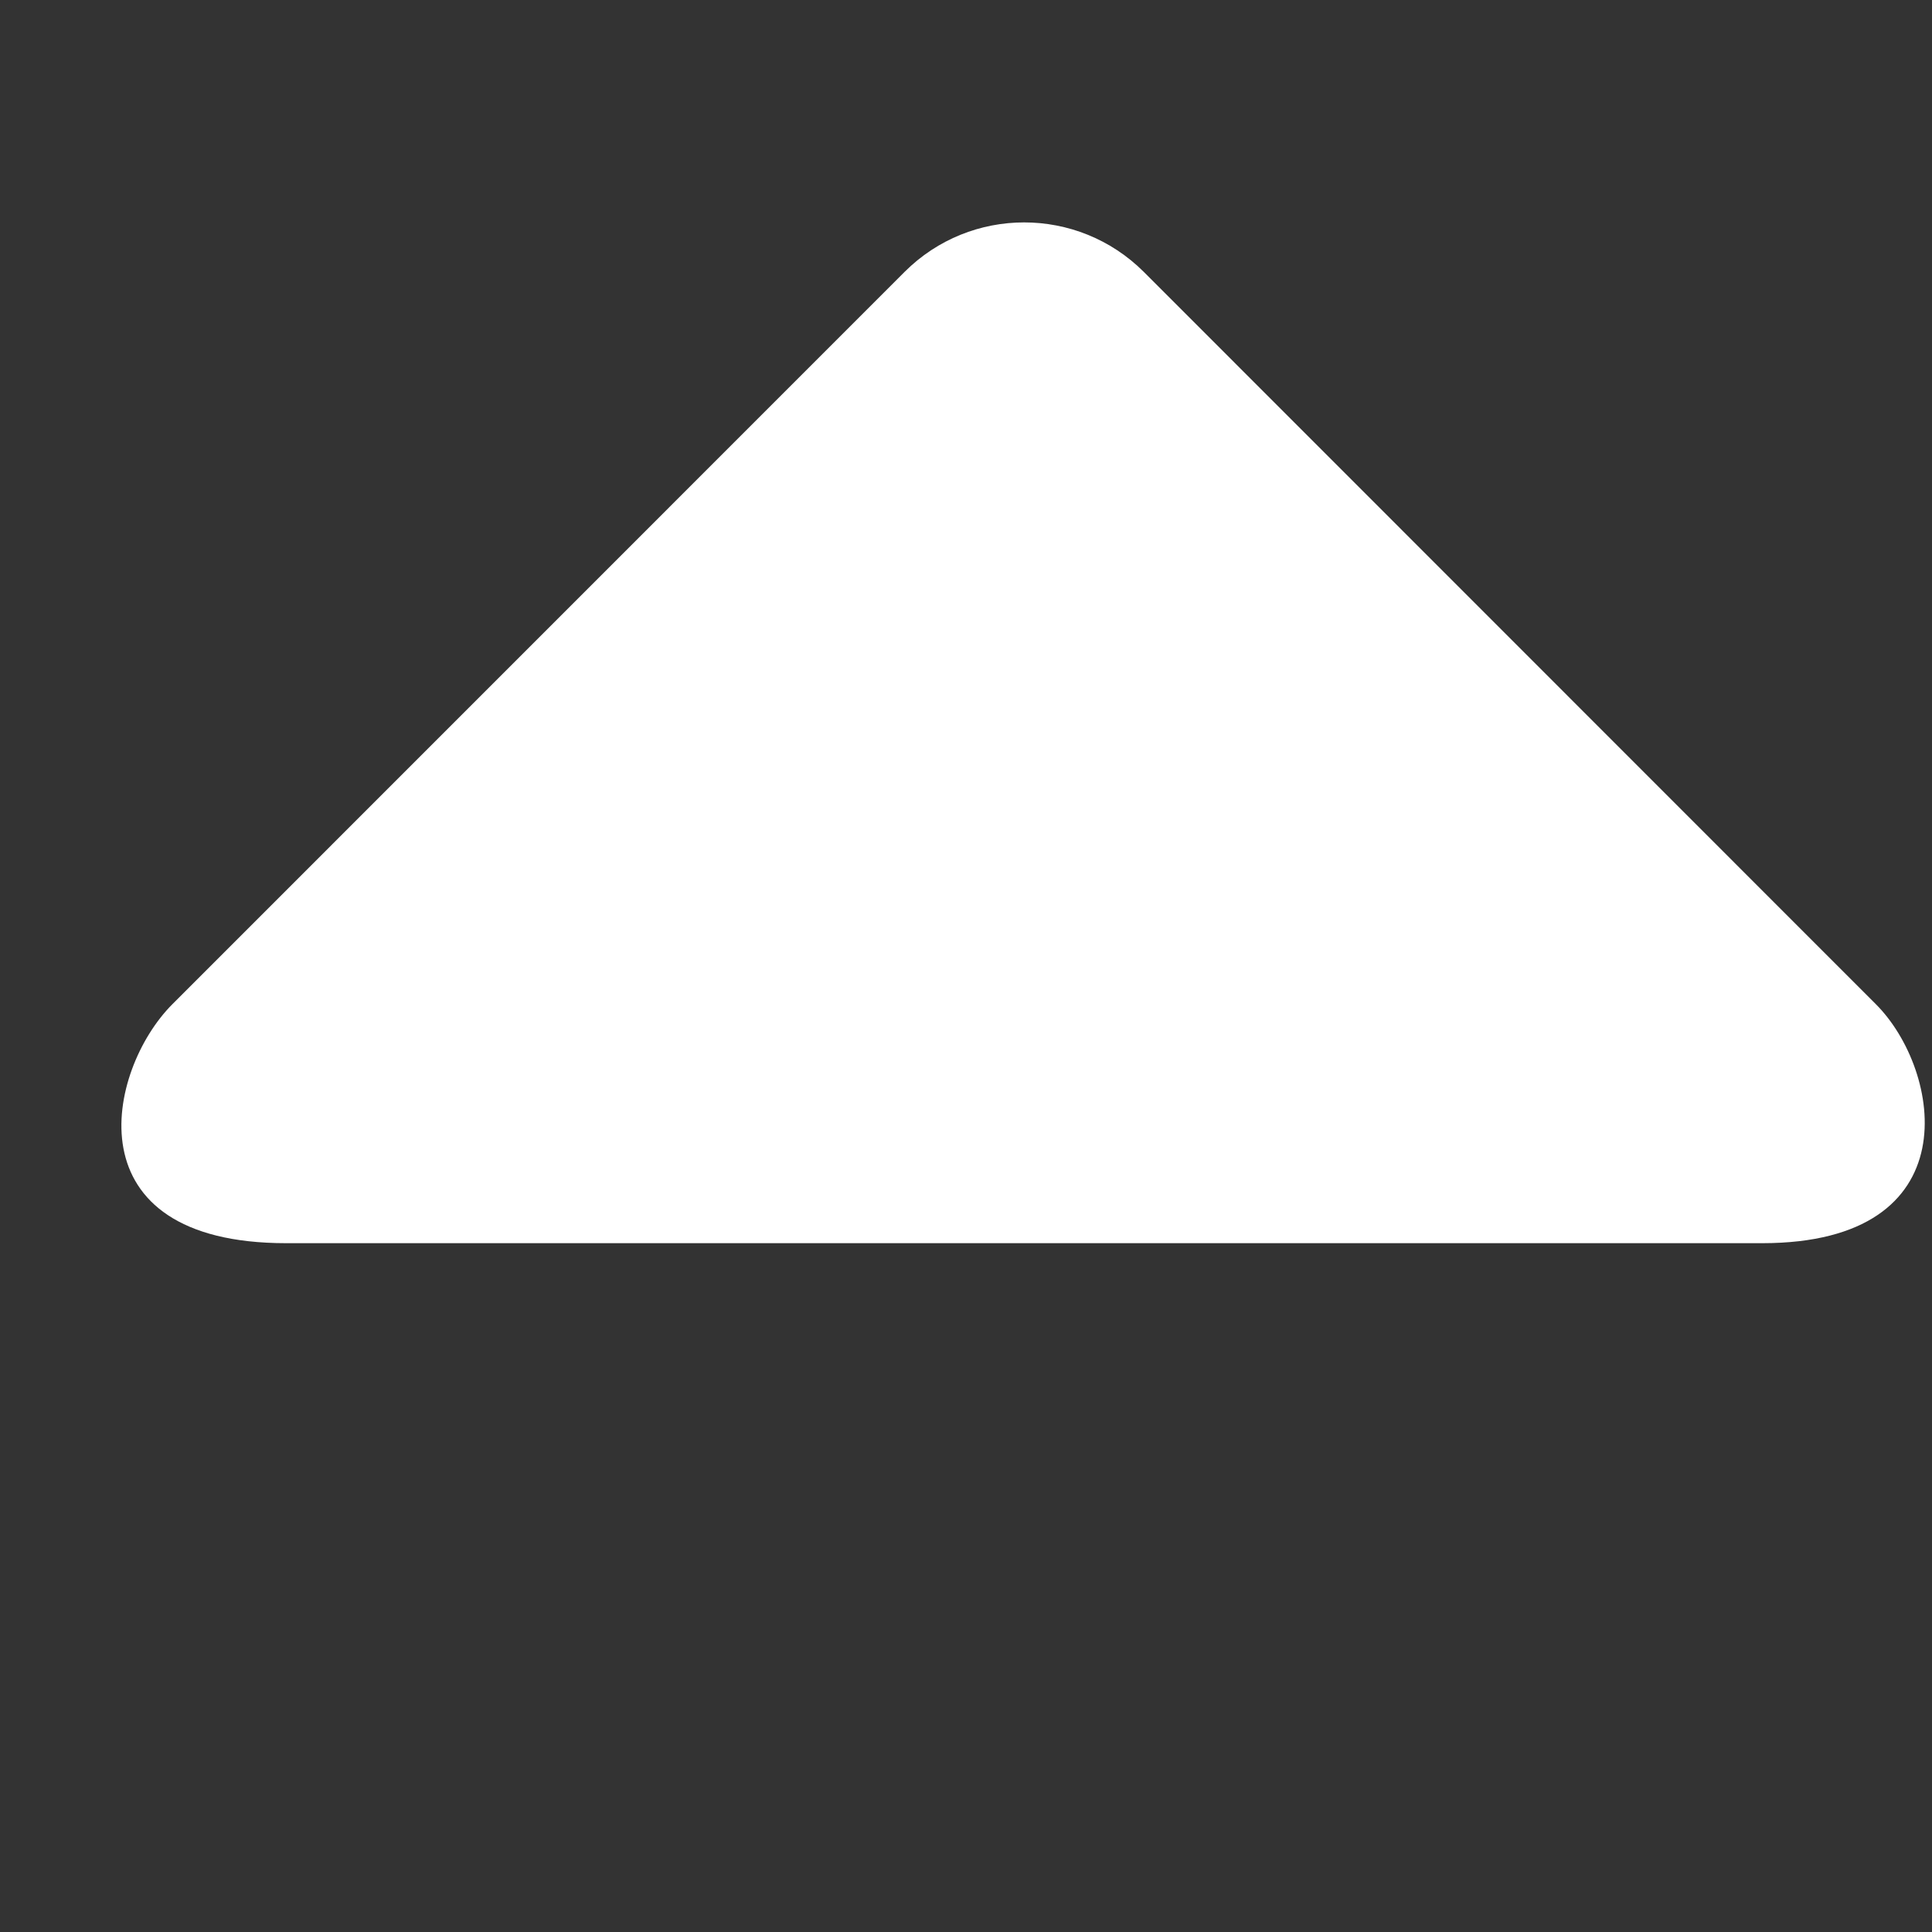 <svg viewBox="0 0 17.00 17.00" version="1.1" xmlns="http://www.w3.org/2000/svg" xmlns:xlink="http://www.w3.org/1999/xlink" class="si-glyph si-glyph-triangle-up" fill="#ffffff" transform="matrix(1, 0, 0, 1, 0, 0)" stroke="#ffffff"><rect x="0" y="0" width="17.00" height="17.00" fill="#333333" stroke="none"/><g id="SVGRepo_bgCarrier" stroke-width="0"></g><g id="SVGRepo_tracerCarrier" stroke-linecap="round" stroke-linejoin="round" stroke="#CCCCCC" stroke-width="0.306"></g><g id="SVGRepo_iconCarrier"> <title>1236</title> <defs> </defs> <g stroke-width="0" fill="none" fill-rule="evenodd"> <path d="M7.96,2.392 C8.541,1.812 9.482,1.812 10.064,2.392 L16.506,8.836 C17.088,9.417 17.345,10.939 15.506,10.939 L2.518,10.939 C0.616,10.939 0.936,9.418 1.517,8.836 L7.96,2.392 L7.96,2.392 Z" fill="#ffffff" class="si-glyph-fill"> </path> </g> </g></svg>